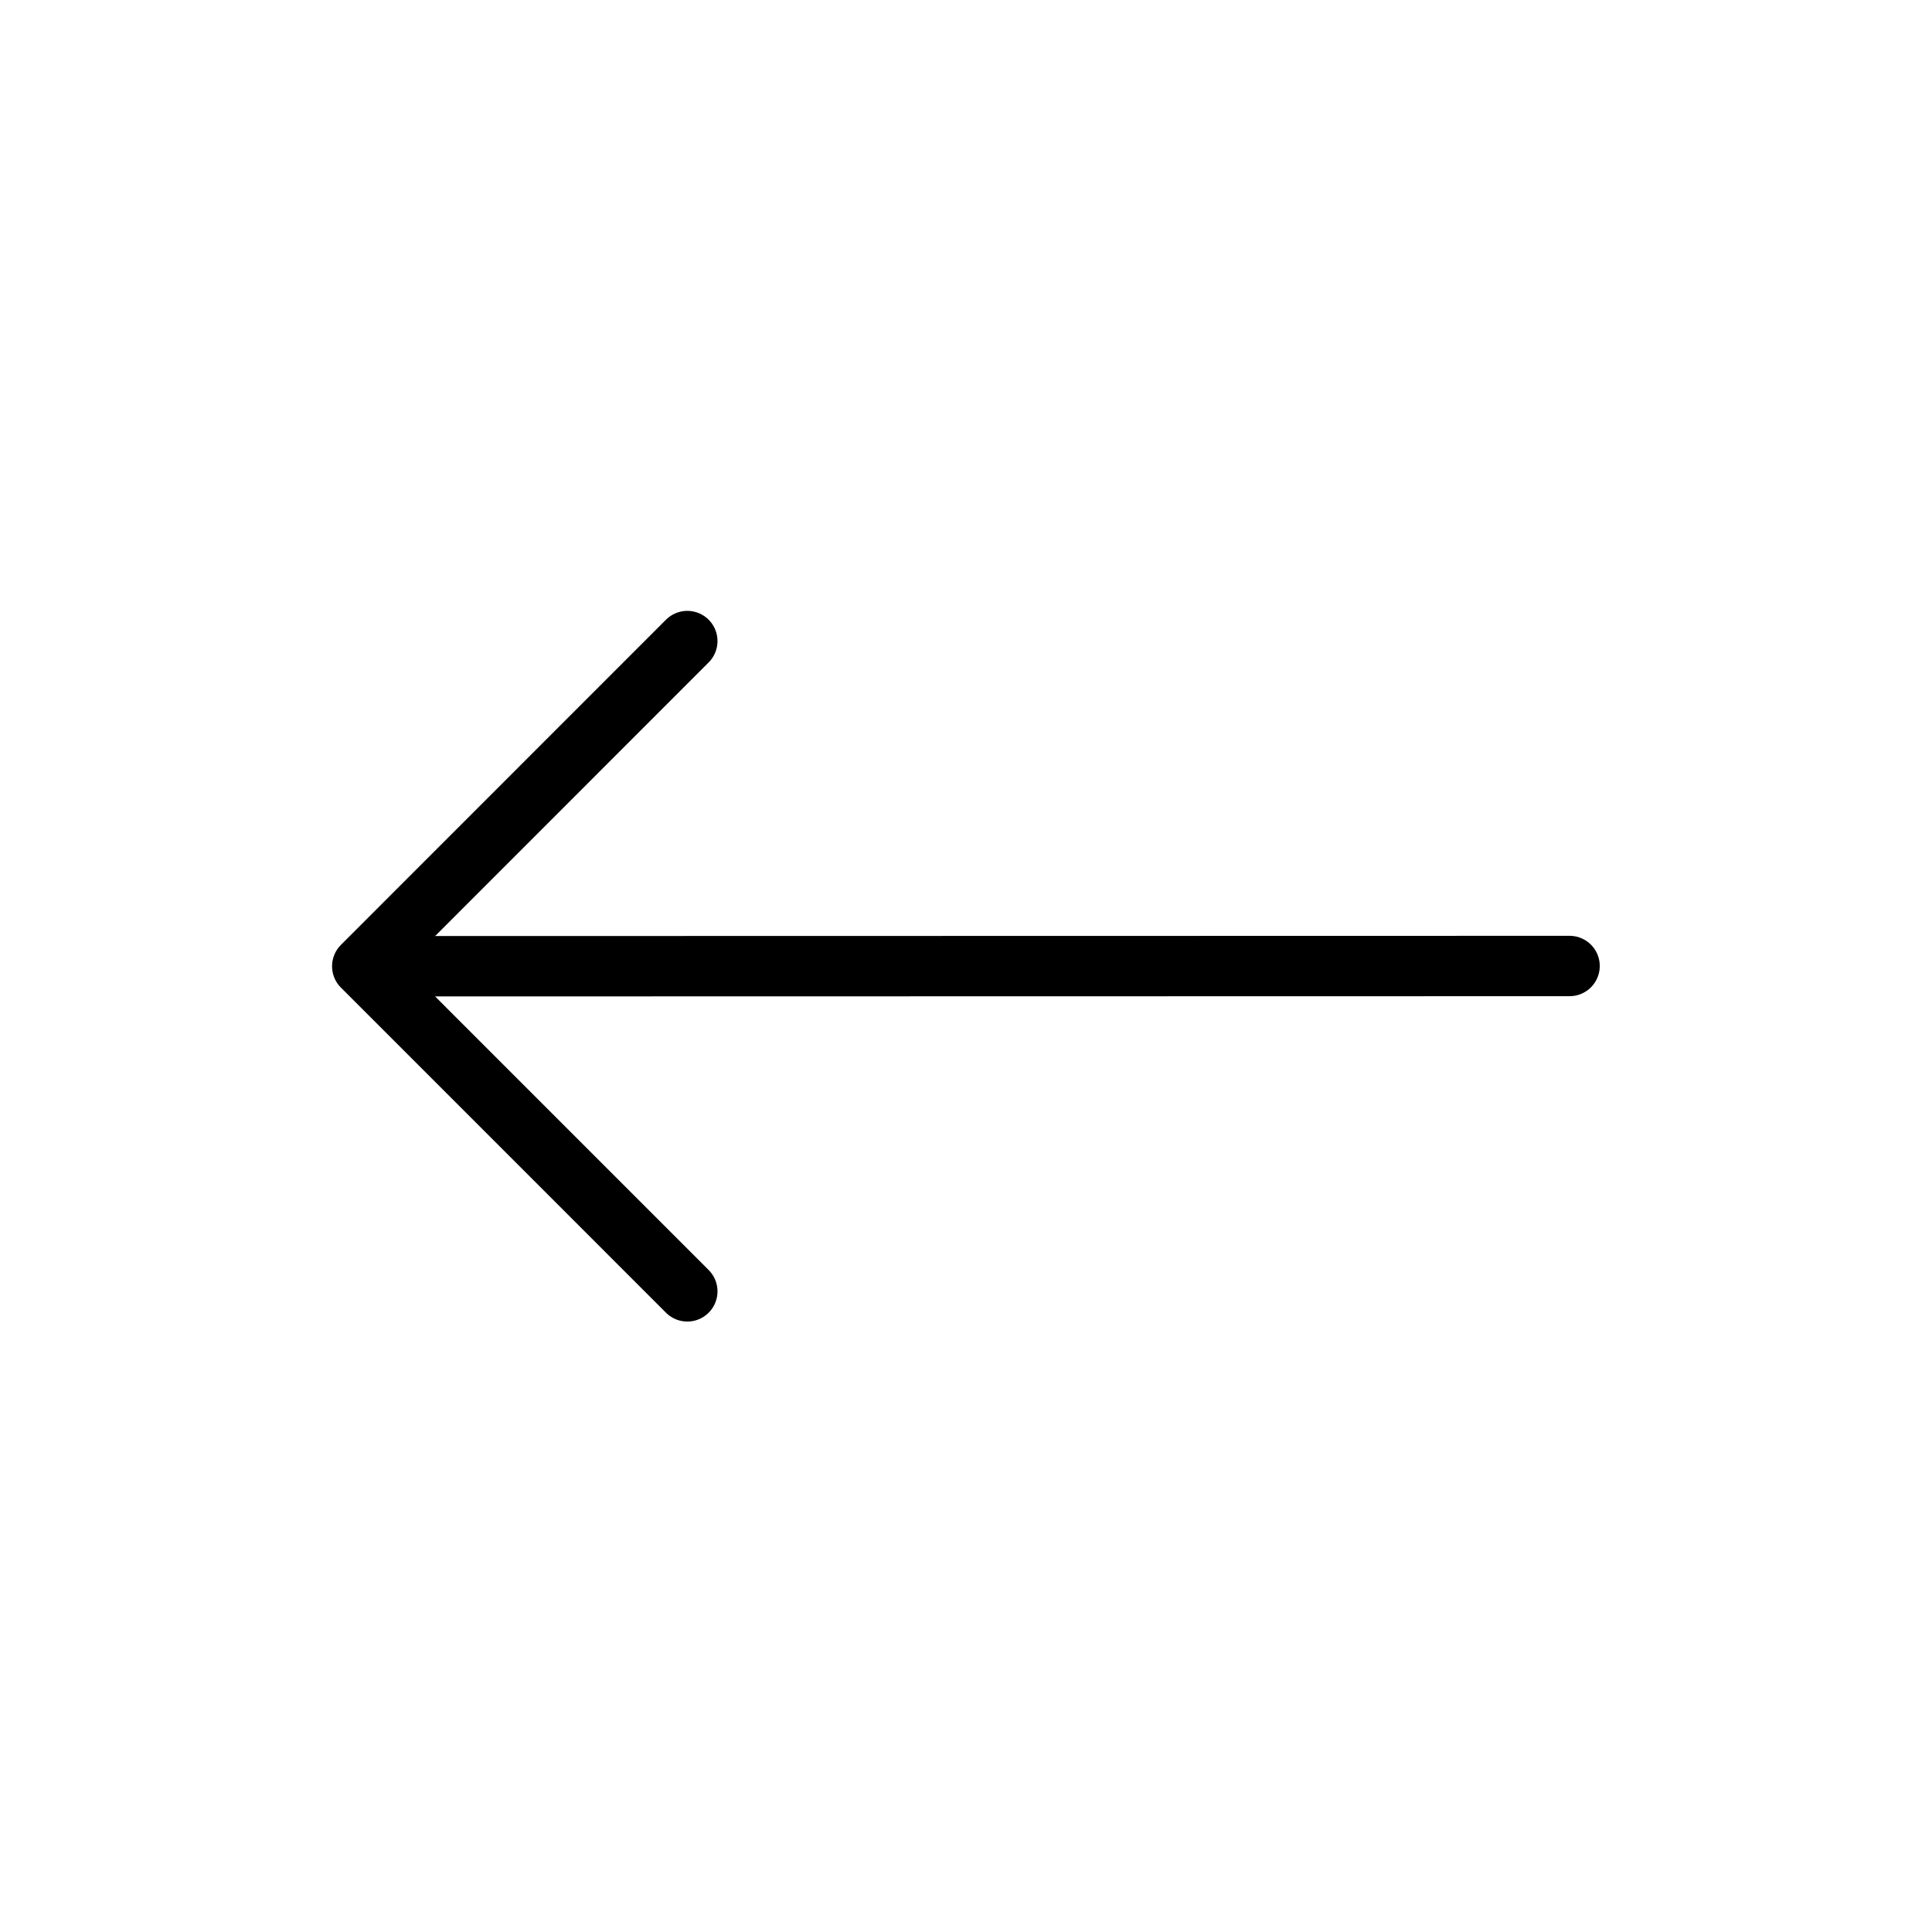 <svg width="32" height="32" fill="none" xmlns="http://www.w3.org/2000/svg"><path d="M25.997 16 6 16.004m0 0 5.384 5.385M6 16.004l5.384-5.386" stroke="#000" stroke-linecap="round" stroke-linejoin="round"/></svg>